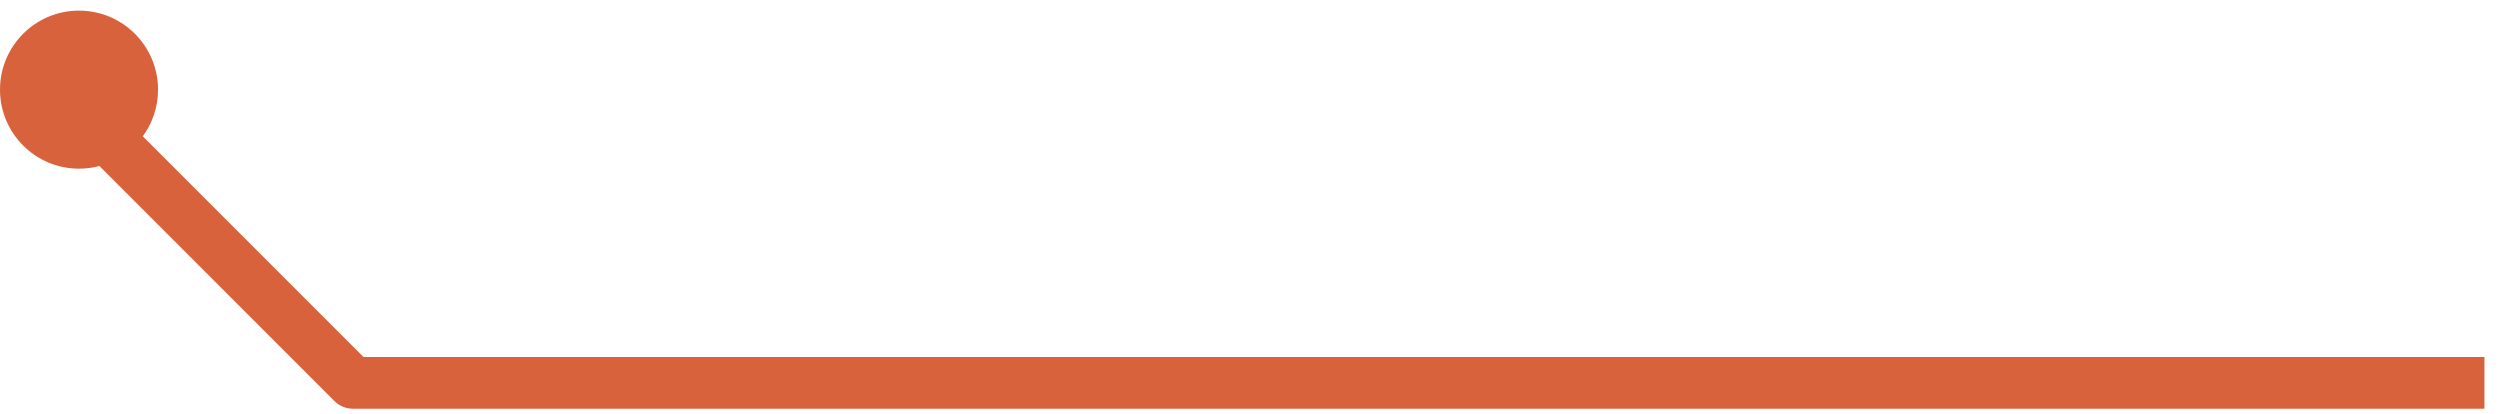 <svg width="145" height="24" viewBox="0 0 145 24" fill="none" xmlns="http://www.w3.org/2000/svg">
<path d="M8.283 7.905C8.838 7.146 9.166 6.211 9.166 5.199C9.166 2.668 7.114 0.616 4.583 0.616C2.052 0.616 0 2.668 0 5.199C0 7.731 2.052 9.783 4.583 9.783C4.992 9.783 5.388 9.729 5.765 9.629L19.402 23.266C19.683 23.547 20.065 23.706 20.463 23.706H144.097V20.706H21.084L8.283 7.905Z" fill="#D8623C"/>
</svg>
